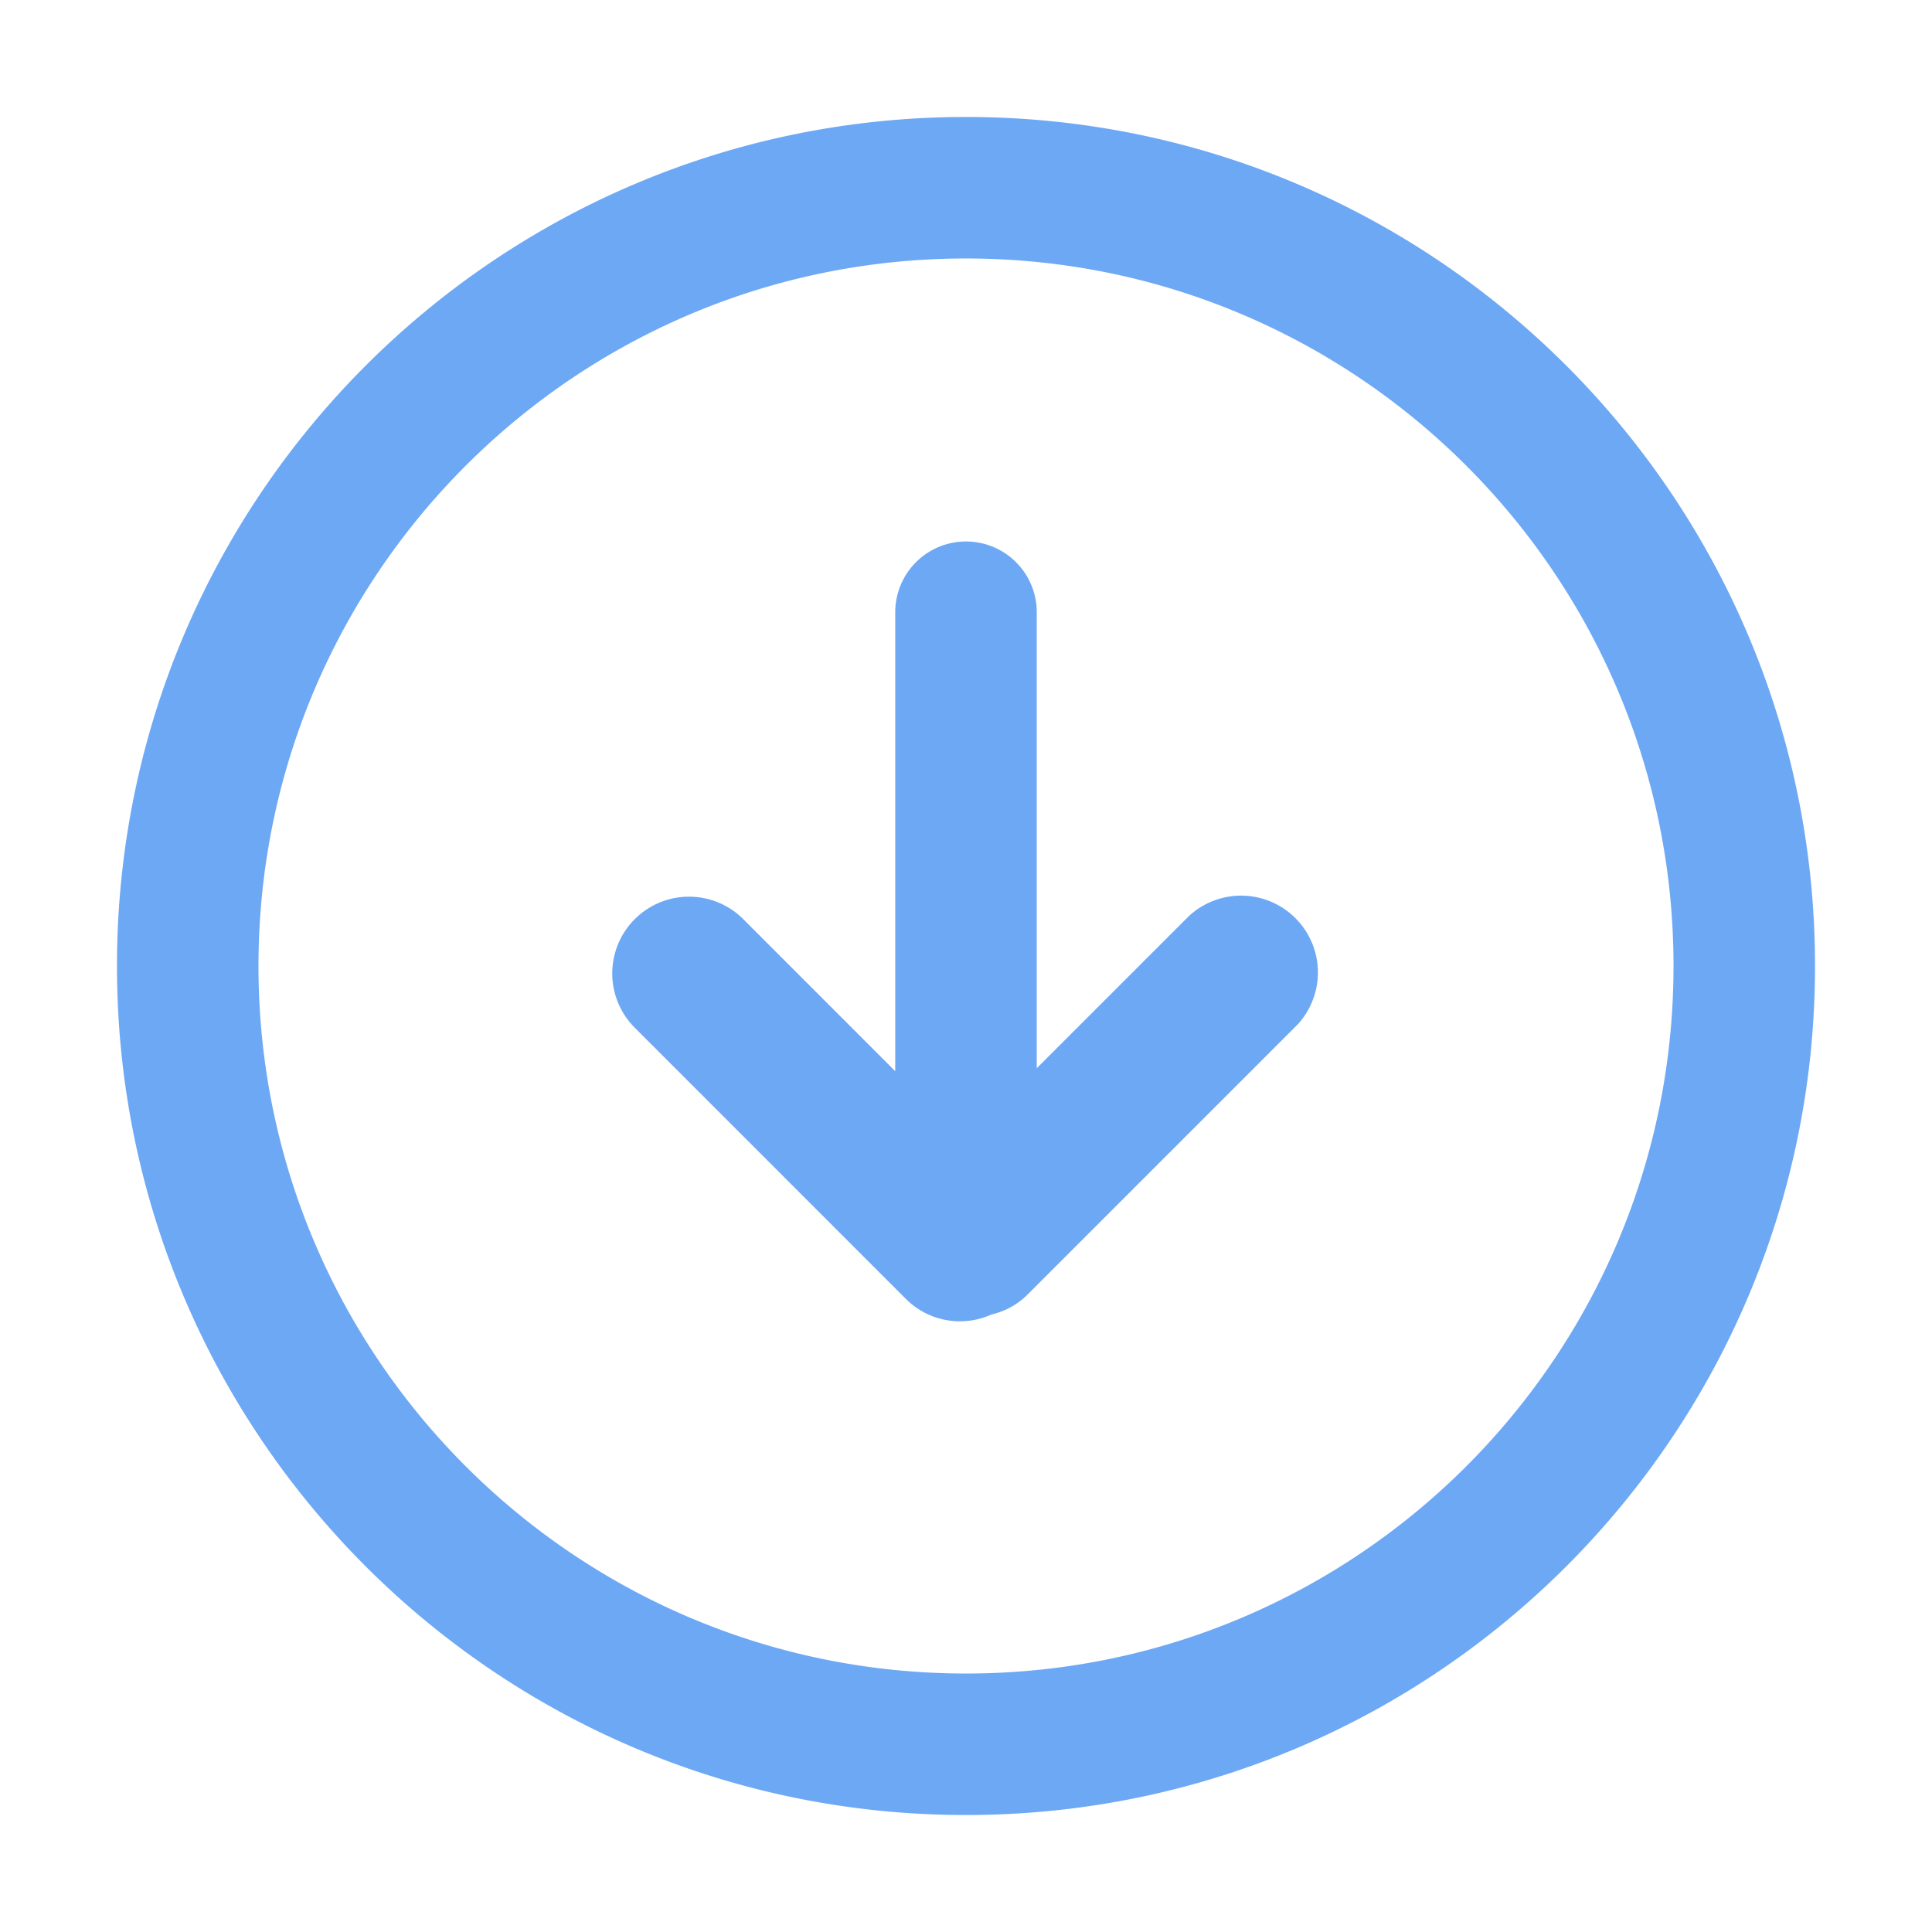 <?xml version="1.0" standalone="no"?><!DOCTYPE svg PUBLIC "-//W3C//DTD SVG 1.1//EN" "http://www.w3.org/Graphics/SVG/1.1/DTD/svg11.dtd"><svg t="1711352926089" class="icon" viewBox="0 0 1024 1024" version="1.1" xmlns="http://www.w3.org/2000/svg" p-id="1692" xmlns:xlink="http://www.w3.org/1999/xlink" width="128" height="128"><path d="M512 962C263.488 962 62 760.513 62 512S263.488 62 512 62s450 201.488 450 450-201.488 450-450 450z m0-825C304.887 137 137 304.887 137 512s167.888 375 375 375 375-167.888 375-375S719.112 137 512 137z m31.95 549.825a39.75 39.75 0 0 1-18.525 9.9l-0.15 0.075a40.462 40.462 0 0 1-45.038-8.25l-143.812-143.85a40.65 40.65 0 1 1 57.525-57.525L474.5 567.762V324.5a37.5 37.5 0 0 1 75 0v241.687l80.737-80.737a40.725 40.725 0 0 1 57.525 57.562l-143.813 143.813z" fill="#6DA8F5" p-id="1693"></path></svg>